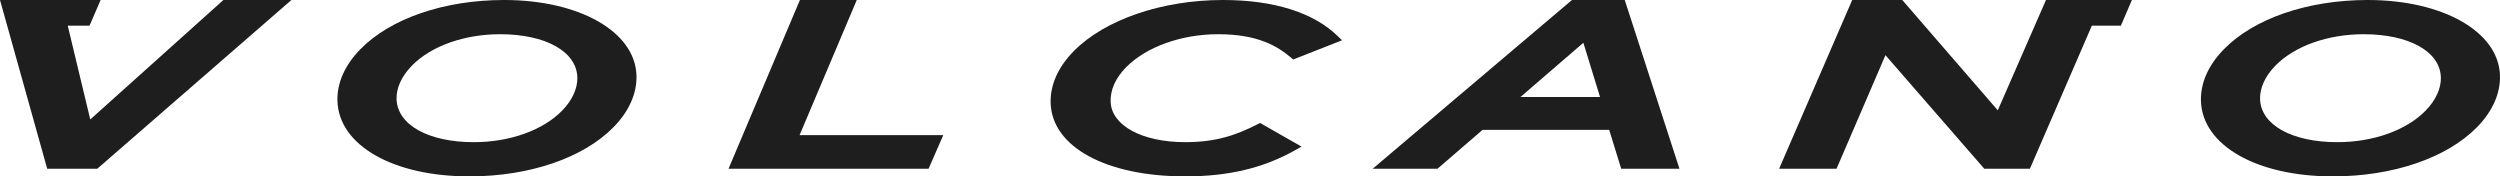<?xml version="1.0" encoding="UTF-8"?>
<svg width="326px" height="23px" viewBox="0 0 326 23" version="1.1" xmlns="http://www.w3.org/2000/svg" xmlns:xlink="http://www.w3.org/1999/xlink">
    <title>Artboard</title>
    <g id="Artboard" stroke="none" stroke-width="1" fill="none" fill-rule="evenodd">
        <g id="Group-Copy" fill="#1E1E1E">
            <path d="M82.996,9.812 C82.807,4.128 75.551,0 65.743,0 C57.928,0 50.913,2.406 46.979,6.432 C44.954,8.509 43.924,10.843 44.004,13.189 C44.196,18.965 51.268,23 61.204,23 C69.05,23 76.087,20.592 80.025,16.561 C82.045,14.49 83.074,12.155 82.996,9.812 M73.308,14.42 C70.789,16.999 66.477,18.538 61.771,18.538 C55.866,18.538 51.823,16.286 51.712,12.936 C51.664,11.485 52.368,9.939 53.692,8.581 C56.211,6.002 60.524,4.463 65.226,4.463 C71.132,4.463 75.175,6.714 75.286,10.064 C75.334,11.516 74.632,13.061 73.308,14.42" id="Fill-1"></path>
            <path d="M168.927,19.56 L169.716,19.114 L164.312,16.035 L164.051,16.169 C161.181,17.631 158.593,18.537 154.544,18.537 C148.927,18.537 144.931,16.37 144.827,13.269 C144.773,11.71 145.478,10.146 146.863,8.749 C149.482,6.104 154.072,4.462 158.839,4.462 C164.047,4.462 166.589,6.024 168.39,7.55 L168.631,7.759 L175,5.253 L174.433,4.701 C171.269,1.627 166.094,0 159.471,0 C151.546,0 144.101,2.544 140.043,6.64 C137.974,8.729 136.923,11.088 137.004,13.461 C137.196,19.164 144.246,23 154.546,23 C160.222,23 164.789,21.906 168.927,19.56" id="Fill-3"></path>
            <path d="M325.996,9.812 C325.807,4.128 318.553,0 308.743,0 C300.932,0 293.914,2.406 289.982,6.435 C287.955,8.509 286.924,10.843 287.004,13.189 C287.198,18.965 294.271,23 304.206,23 C312.053,23 319.087,20.592 323.027,16.561 C325.045,14.49 326.076,12.155 325.996,9.812 M316.307,14.42 C313.789,16.999 309.48,18.538 304.775,18.538 C298.871,18.538 294.825,16.286 294.712,12.936 C294.666,11.485 295.368,9.939 296.693,8.581 C299.211,6.002 303.525,4.463 308.225,4.463 C314.134,4.463 318.175,6.714 318.288,10.064 C318.339,11.516 317.633,13.061 316.307,14.42" id="Fill-6"></path>
            <polygon id="Fill-8" points="12.687 22 38 0 29.131 0 11.77 15.578 8.833 3.347 11.676 3.347 13.121 0 0 0 6.154 22"></polygon>
            <polygon id="Fill-11" points="121.087 22 123 17.623 104.264 17.623 111.722 0 104.309 0 95 22"></polygon>
            <path d="M187.453,22 L193.324,16.933 L209.838,16.933 L211.403,22 L219,22 L211.867,0 L204.984,0 L179,22 L187.453,22 Z M206.47,5.578 L208.643,12.647 L198.27,12.647 L206.47,5.578 Z" id="Fill-13"></path>
            <polygon id="Fill-15" points="239.486 22 245.863 7.196 258.747 22 264.7 22 272.778 3.347 276.563 3.347 278 0 266.796 0 260.511 14.386 248.056 0 241.528 0 232 22"></polygon>
        </g>
    </g>
</svg>